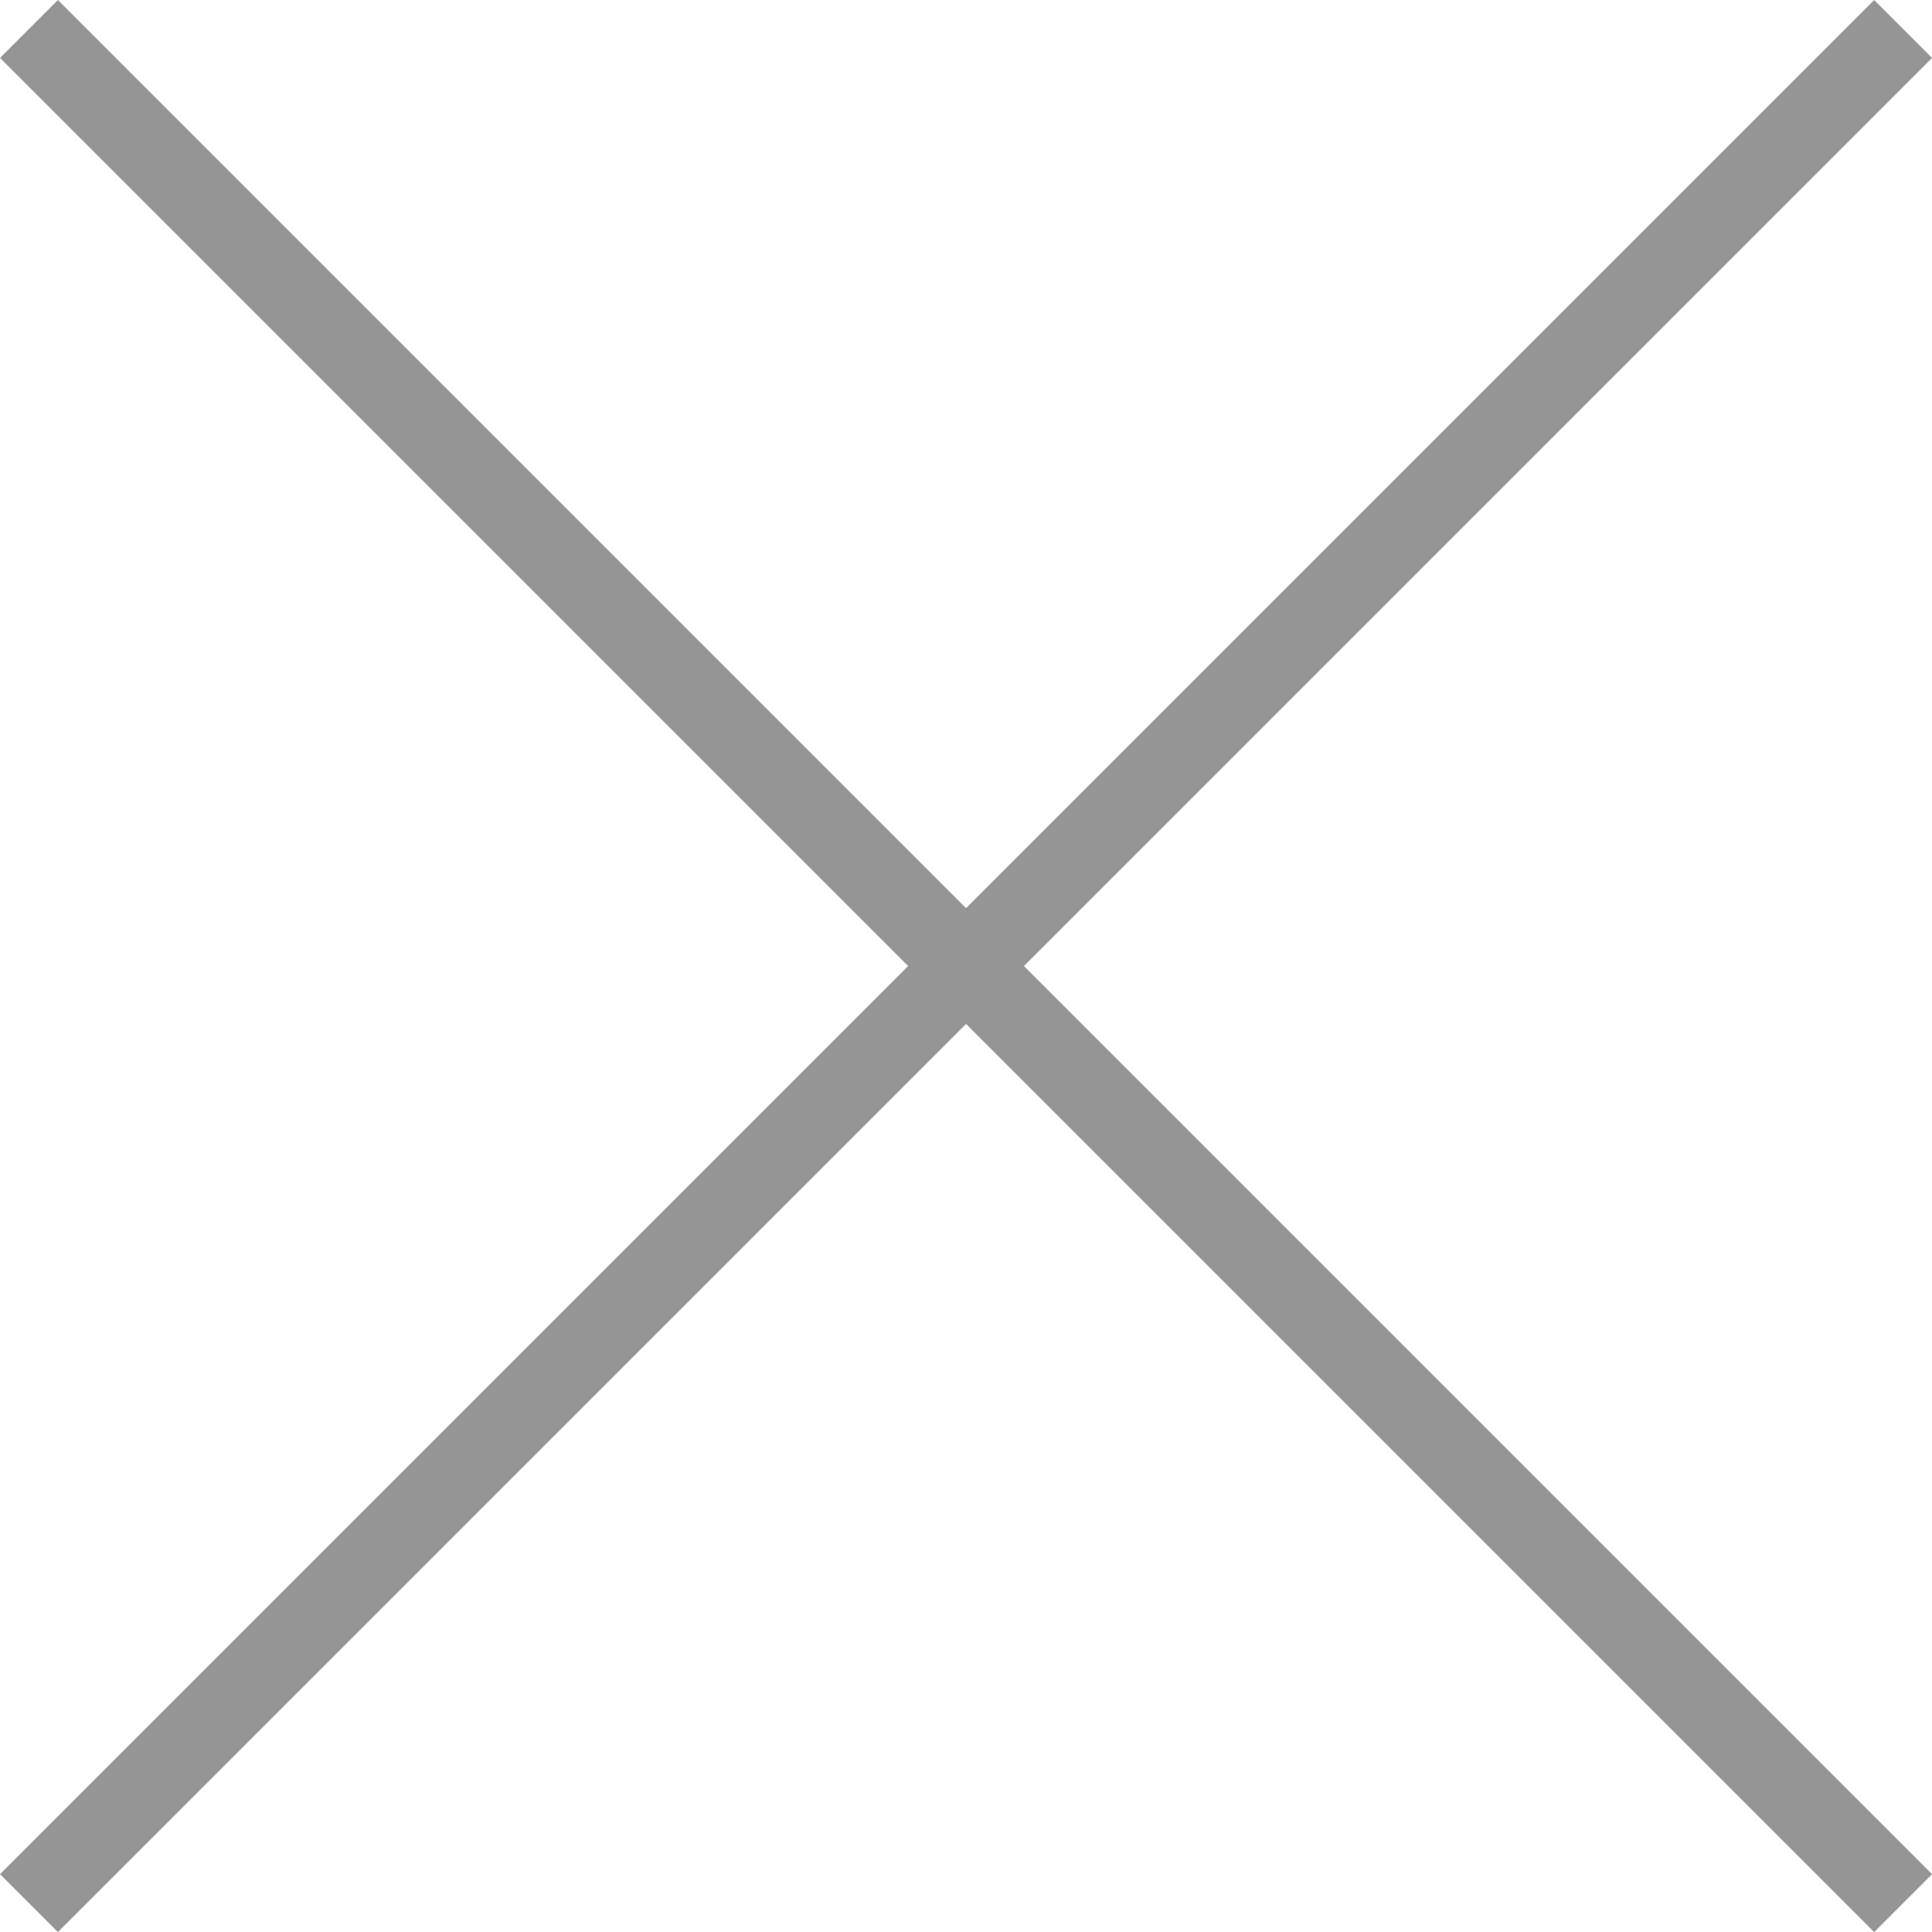 <svg id="Layer_1" data-name="Layer 1" xmlns="http://www.w3.org/2000/svg" viewBox="0 0 236 236"><defs><style>.cls-1{fill:#959595;stroke:#959595;stroke-miterlimit:10;stroke-width:10px;}</style></defs><title>close</title><line class="cls-1" x1="3.54" y1="3.54" x2="232.47" y2="232.47"/><line class="cls-1" x1="232.47" y1="3.54" x2="3.54" y2="232.47"/></svg>